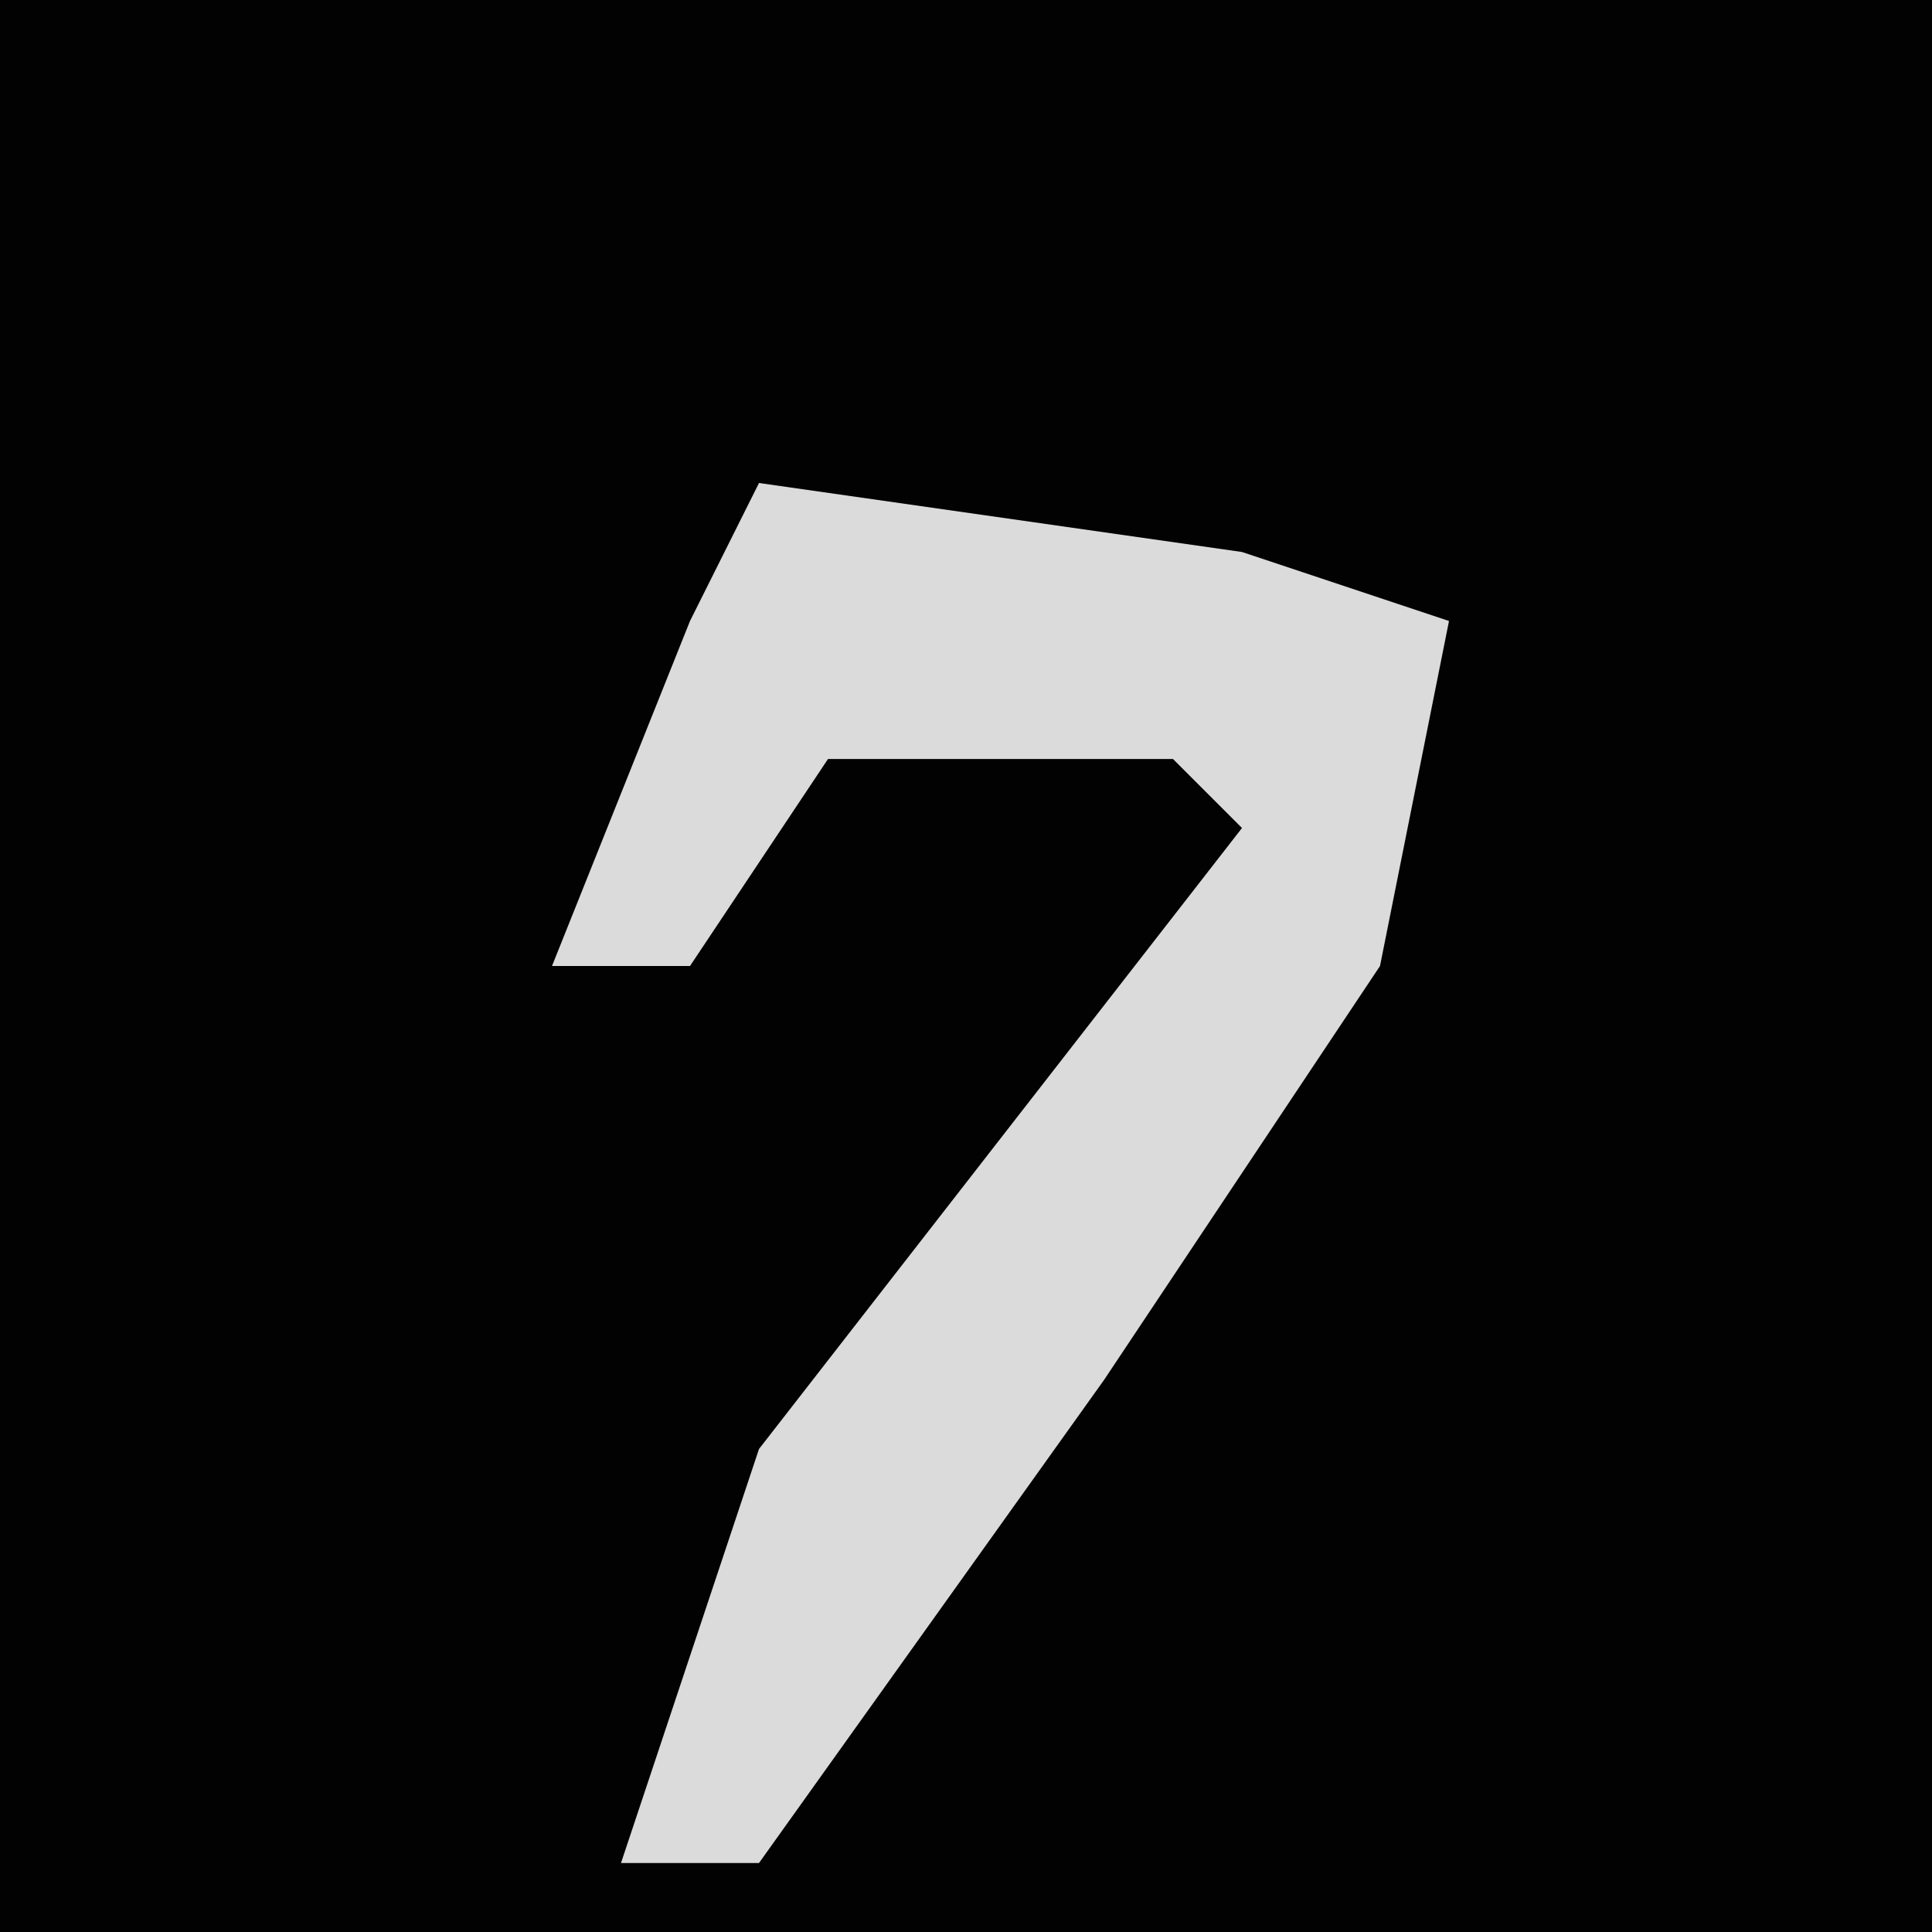 <?xml version="1.0" encoding="UTF-8"?>
<svg version="1.1" xmlns="http://www.w3.org/2000/svg" width="28" height="28">
<path d="M0,0 L28,0 L28,28 L0,28 Z " fill="#020202" transform="translate(0,0)"/>
<path d="M0,0 L7,1 L10,2 L9,7 L5,13 L0,20 L-2,20 L0,14 L7,5 L6,4 L1,4 L-1,7 L-3,7 L-1,2 Z " fill="#DBDBDB" transform="translate(11,7)"/>
</svg>
